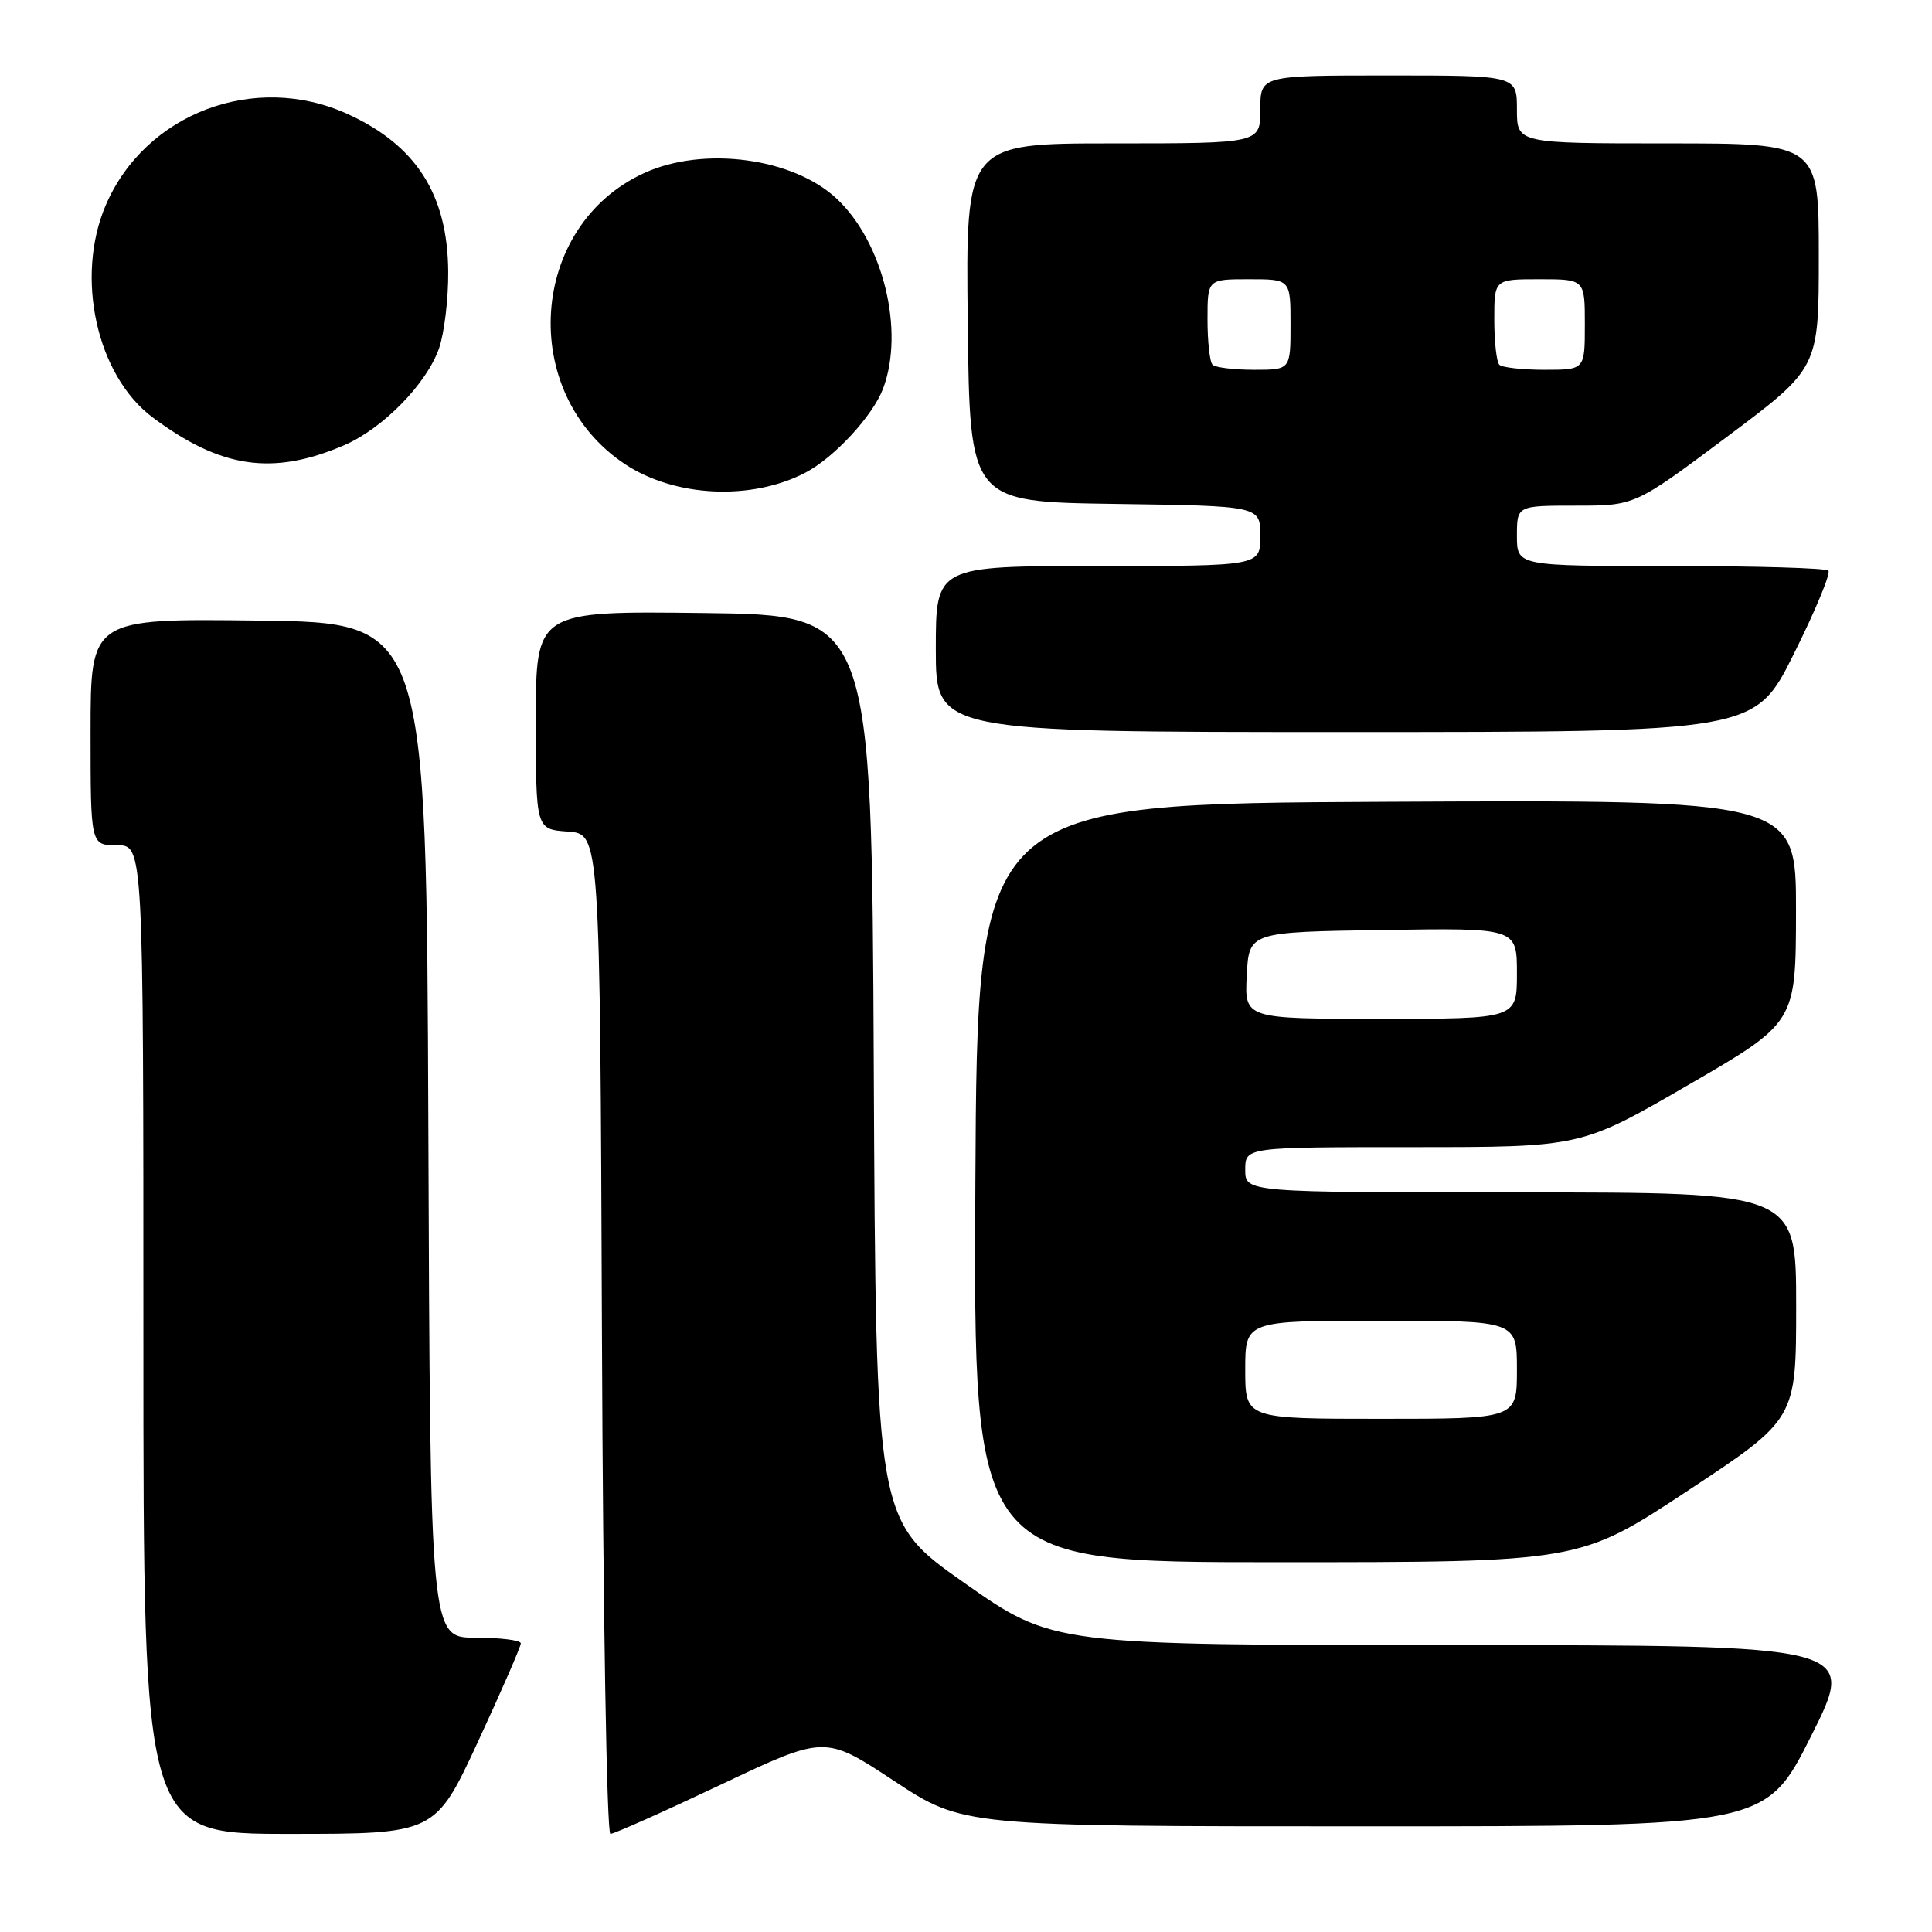 <?xml version="1.0" encoding="UTF-8" standalone="no"?>
<!DOCTYPE svg PUBLIC "-//W3C//DTD SVG 1.1//EN" "http://www.w3.org/Graphics/SVG/1.1/DTD/svg11.dtd" >
<svg xmlns="http://www.w3.org/2000/svg" xmlns:xlink="http://www.w3.org/1999/xlink" version="1.1" viewBox="0 0 256 256">
 <g >
 <path fill="currentColor"
d=" M 63.35 230.75 C 66.47 224.01 69.02 218.16 69.01 217.75 C 69.01 217.34 66.30 217.00 63.01 217.00 C 57.01 217.00 57.01 217.00 56.76 149.75 C 56.50 82.50 56.50 82.50 34.25 82.23 C 12.00 81.96 12.00 81.96 12.00 96.98 C 12.00 112.00 12.00 112.00 15.50 112.00 C 19.00 112.00 19.00 112.00 19.00 177.50 C 19.00 243.00 19.00 243.00 38.33 243.00 C 57.67 243.00 57.67 243.00 63.35 230.75 Z  M 95.53 236.47 C 109.31 229.94 109.31 229.94 118.45 235.97 C 127.60 242.00 127.60 242.00 180.79 242.00 C 233.98 242.00 233.98 242.00 240.00 230.00 C 246.02 218.00 246.02 218.00 192.76 217.99 C 139.50 217.98 139.50 217.98 127.78 209.74 C 116.06 201.50 116.06 201.50 115.78 141.50 C 115.50 81.50 115.50 81.50 93.25 81.23 C 71.00 80.96 71.00 80.96 71.00 95.42 C 71.00 109.89 71.00 109.89 75.25 110.19 C 79.50 110.50 79.50 110.50 79.76 176.75 C 79.90 213.33 80.40 243.00 80.88 243.00 C 81.36 243.00 87.95 240.06 95.53 236.47 Z  M 223.65 197.52 C 238.00 188.04 238.00 188.04 238.00 173.02 C 238.00 158.00 238.00 158.00 201.50 158.00 C 165.00 158.00 165.00 158.00 165.00 155.00 C 165.00 152.00 165.00 152.00 187.25 152.00 C 209.50 152.00 209.50 152.00 223.73 143.75 C 237.96 135.50 237.96 135.50 237.98 120.74 C 238.00 105.98 238.00 105.98 183.75 106.24 C 129.50 106.50 129.50 106.50 129.24 156.75 C 128.98 207.00 128.98 207.00 169.14 207.00 C 209.30 207.00 209.30 207.00 223.65 197.52 Z  M 237.71 86.61 C 240.56 80.89 242.61 75.94 242.27 75.61 C 241.94 75.27 232.52 75.00 221.33 75.00 C 201.00 75.00 201.00 75.00 201.00 71.00 C 201.00 67.00 201.00 67.00 208.82 67.00 C 216.64 67.00 216.64 67.00 228.82 57.89 C 241.00 48.78 241.00 48.78 241.00 33.89 C 241.00 19.00 241.00 19.00 221.00 19.00 C 201.00 19.00 201.00 19.00 201.00 14.50 C 201.00 10.00 201.00 10.00 184.00 10.00 C 167.00 10.00 167.00 10.00 167.00 14.50 C 167.00 19.00 167.00 19.00 147.48 19.00 C 127.96 19.00 127.96 19.00 128.23 42.75 C 128.50 66.50 128.50 66.50 147.75 66.77 C 167.00 67.04 167.00 67.04 167.00 71.02 C 167.00 75.00 167.00 75.00 145.50 75.00 C 124.00 75.00 124.00 75.00 124.00 86.00 C 124.00 97.00 124.00 97.00 178.27 97.00 C 232.54 97.00 232.54 97.00 237.71 86.61 Z  M 106.74 62.62 C 110.55 60.62 115.65 55.10 117.01 51.50 C 119.90 43.83 117.02 32.06 110.84 26.30 C 105.06 20.91 93.25 19.34 85.40 22.91 C 70.05 29.88 68.58 52.08 82.84 61.52 C 89.46 65.89 99.59 66.36 106.74 62.62 Z  M 45.57 59.01 C 50.71 56.81 56.54 50.86 58.18 46.14 C 58.87 44.14 59.42 39.58 59.39 36.00 C 59.32 25.76 55.14 19.23 46.00 15.08 C 33.74 9.53 19.26 15.00 14.02 27.17 C 9.92 36.71 12.80 49.77 20.24 55.32 C 29.27 62.06 36.12 63.06 45.57 59.01 Z  M 165.00 181.50 C 165.00 175.00 165.00 175.00 183.00 175.00 C 201.00 175.00 201.00 175.00 201.00 181.50 C 201.00 188.00 201.00 188.00 183.00 188.00 C 165.00 188.00 165.00 188.00 165.00 181.50 Z  M 165.20 129.25 C 165.50 123.50 165.50 123.50 183.25 123.23 C 201.00 122.95 201.00 122.95 201.00 128.98 C 201.00 135.00 201.00 135.00 182.95 135.00 C 164.90 135.00 164.90 135.00 165.20 129.25 Z  M 160.67 48.33 C 160.30 47.97 160.00 45.27 160.00 42.33 C 160.00 37.00 160.00 37.00 165.50 37.00 C 171.00 37.00 171.00 37.00 171.00 43.00 C 171.00 49.00 171.00 49.00 166.17 49.00 C 163.51 49.00 161.03 48.70 160.67 48.33 Z  M 198.67 48.33 C 198.30 47.97 198.00 45.27 198.00 42.33 C 198.00 37.00 198.00 37.00 204.00 37.00 C 210.00 37.00 210.00 37.00 210.00 43.00 C 210.00 49.00 210.00 49.00 204.67 49.00 C 201.73 49.00 199.03 48.70 198.67 48.33 Z "/>
</g>
</svg>